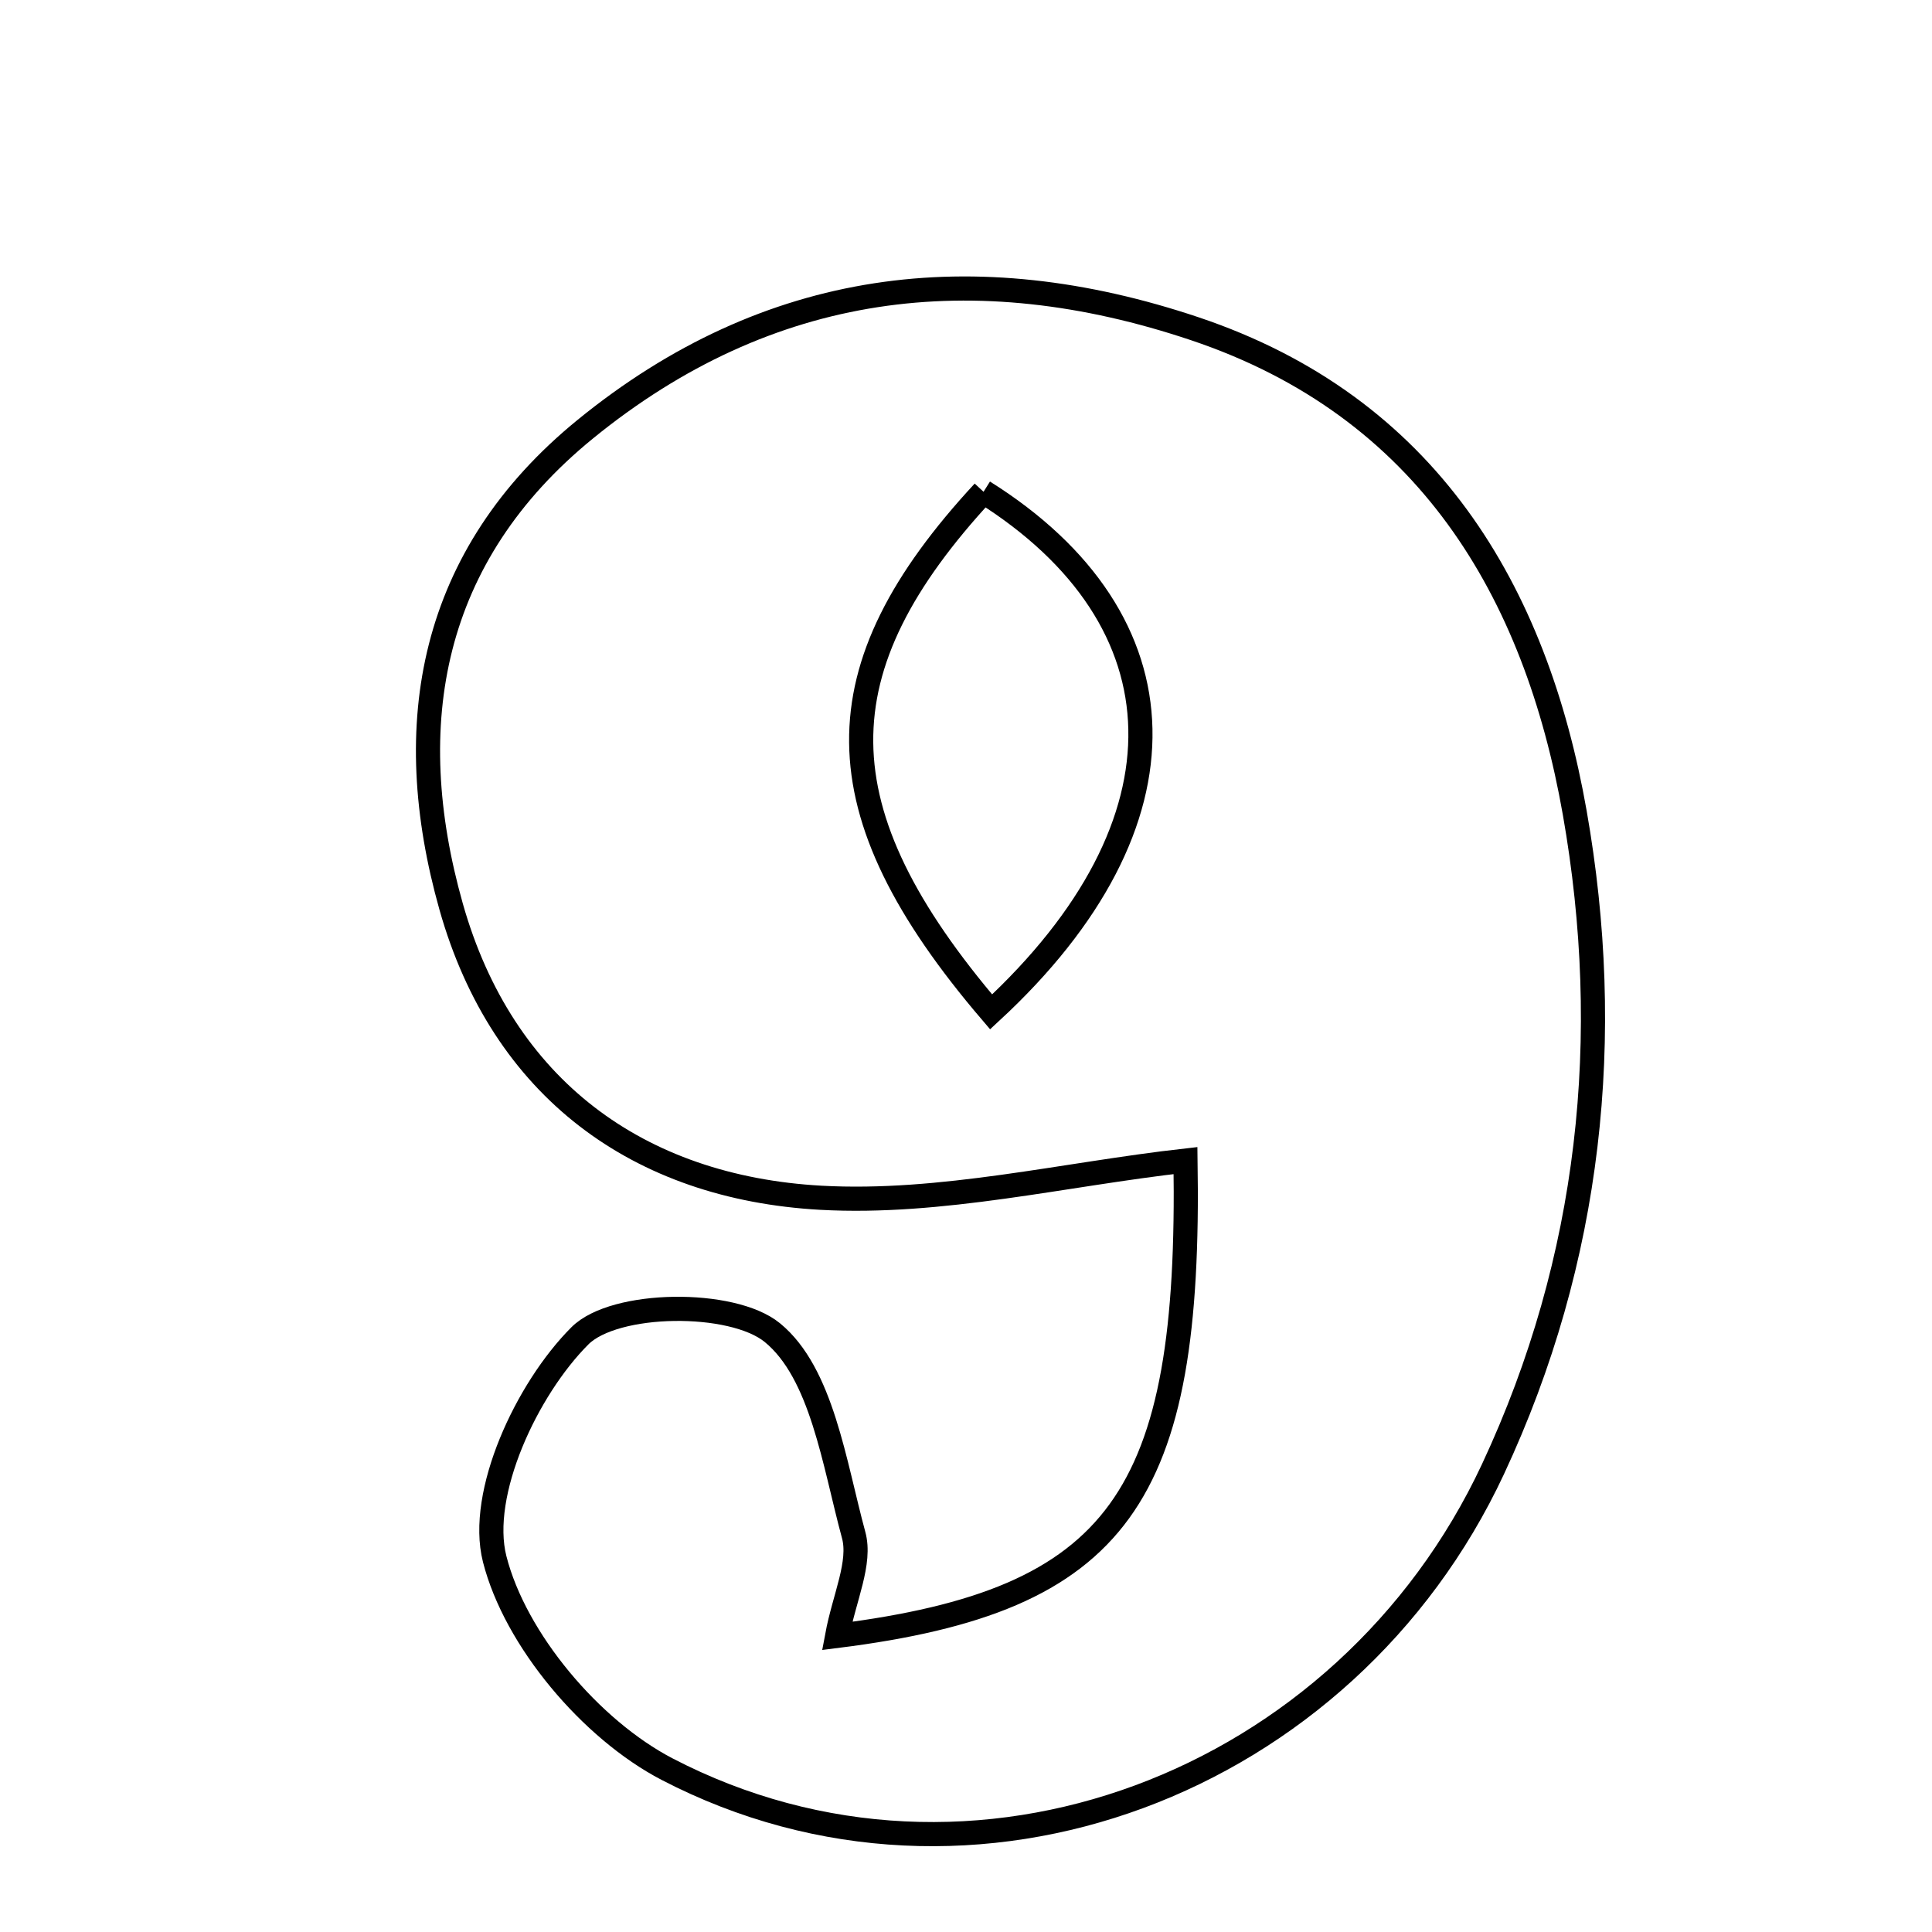 <svg xmlns="http://www.w3.org/2000/svg" viewBox="0.0 0.0 24.0 24.0" height="200px" width="200px"><path fill="none" stroke="black" stroke-width=".3" stroke-opacity="1.0"  filling="0" d="M14.843 4.084 C17.726 5.052 19.077 7.338 19.562 10.096 C20.05 12.868 19.767 15.637 18.546 18.251 C16.718 22.163 12.075 23.947 8.285 21.976 C7.341 21.484 6.4 20.37 6.145 19.367 C5.938 18.552 6.542 17.256 7.204 16.594 C7.635 16.163 9.095 16.146 9.594 16.554 C10.211 17.058 10.363 18.181 10.604 19.067 C10.699 19.413 10.488 19.844 10.399 20.322 C13.913 19.88 14.793 18.6 14.727 14.417 C13.216 14.587 11.693 14.962 10.196 14.879 C7.927 14.752 6.242 13.519 5.604 11.262 C4.964 8.996 5.341 6.904 7.271 5.331 C9.546 3.477 12.103 3.164 14.843 4.084"></path>
<path fill="none" stroke="black" stroke-width=".3" stroke-opacity="1.0"  filling="0" d="M12.218 6.109 C10.181 8.308 10.17 10.063 12.312 12.57 C14.85 10.224 14.75 7.698 12.218 6.109"></path></svg>